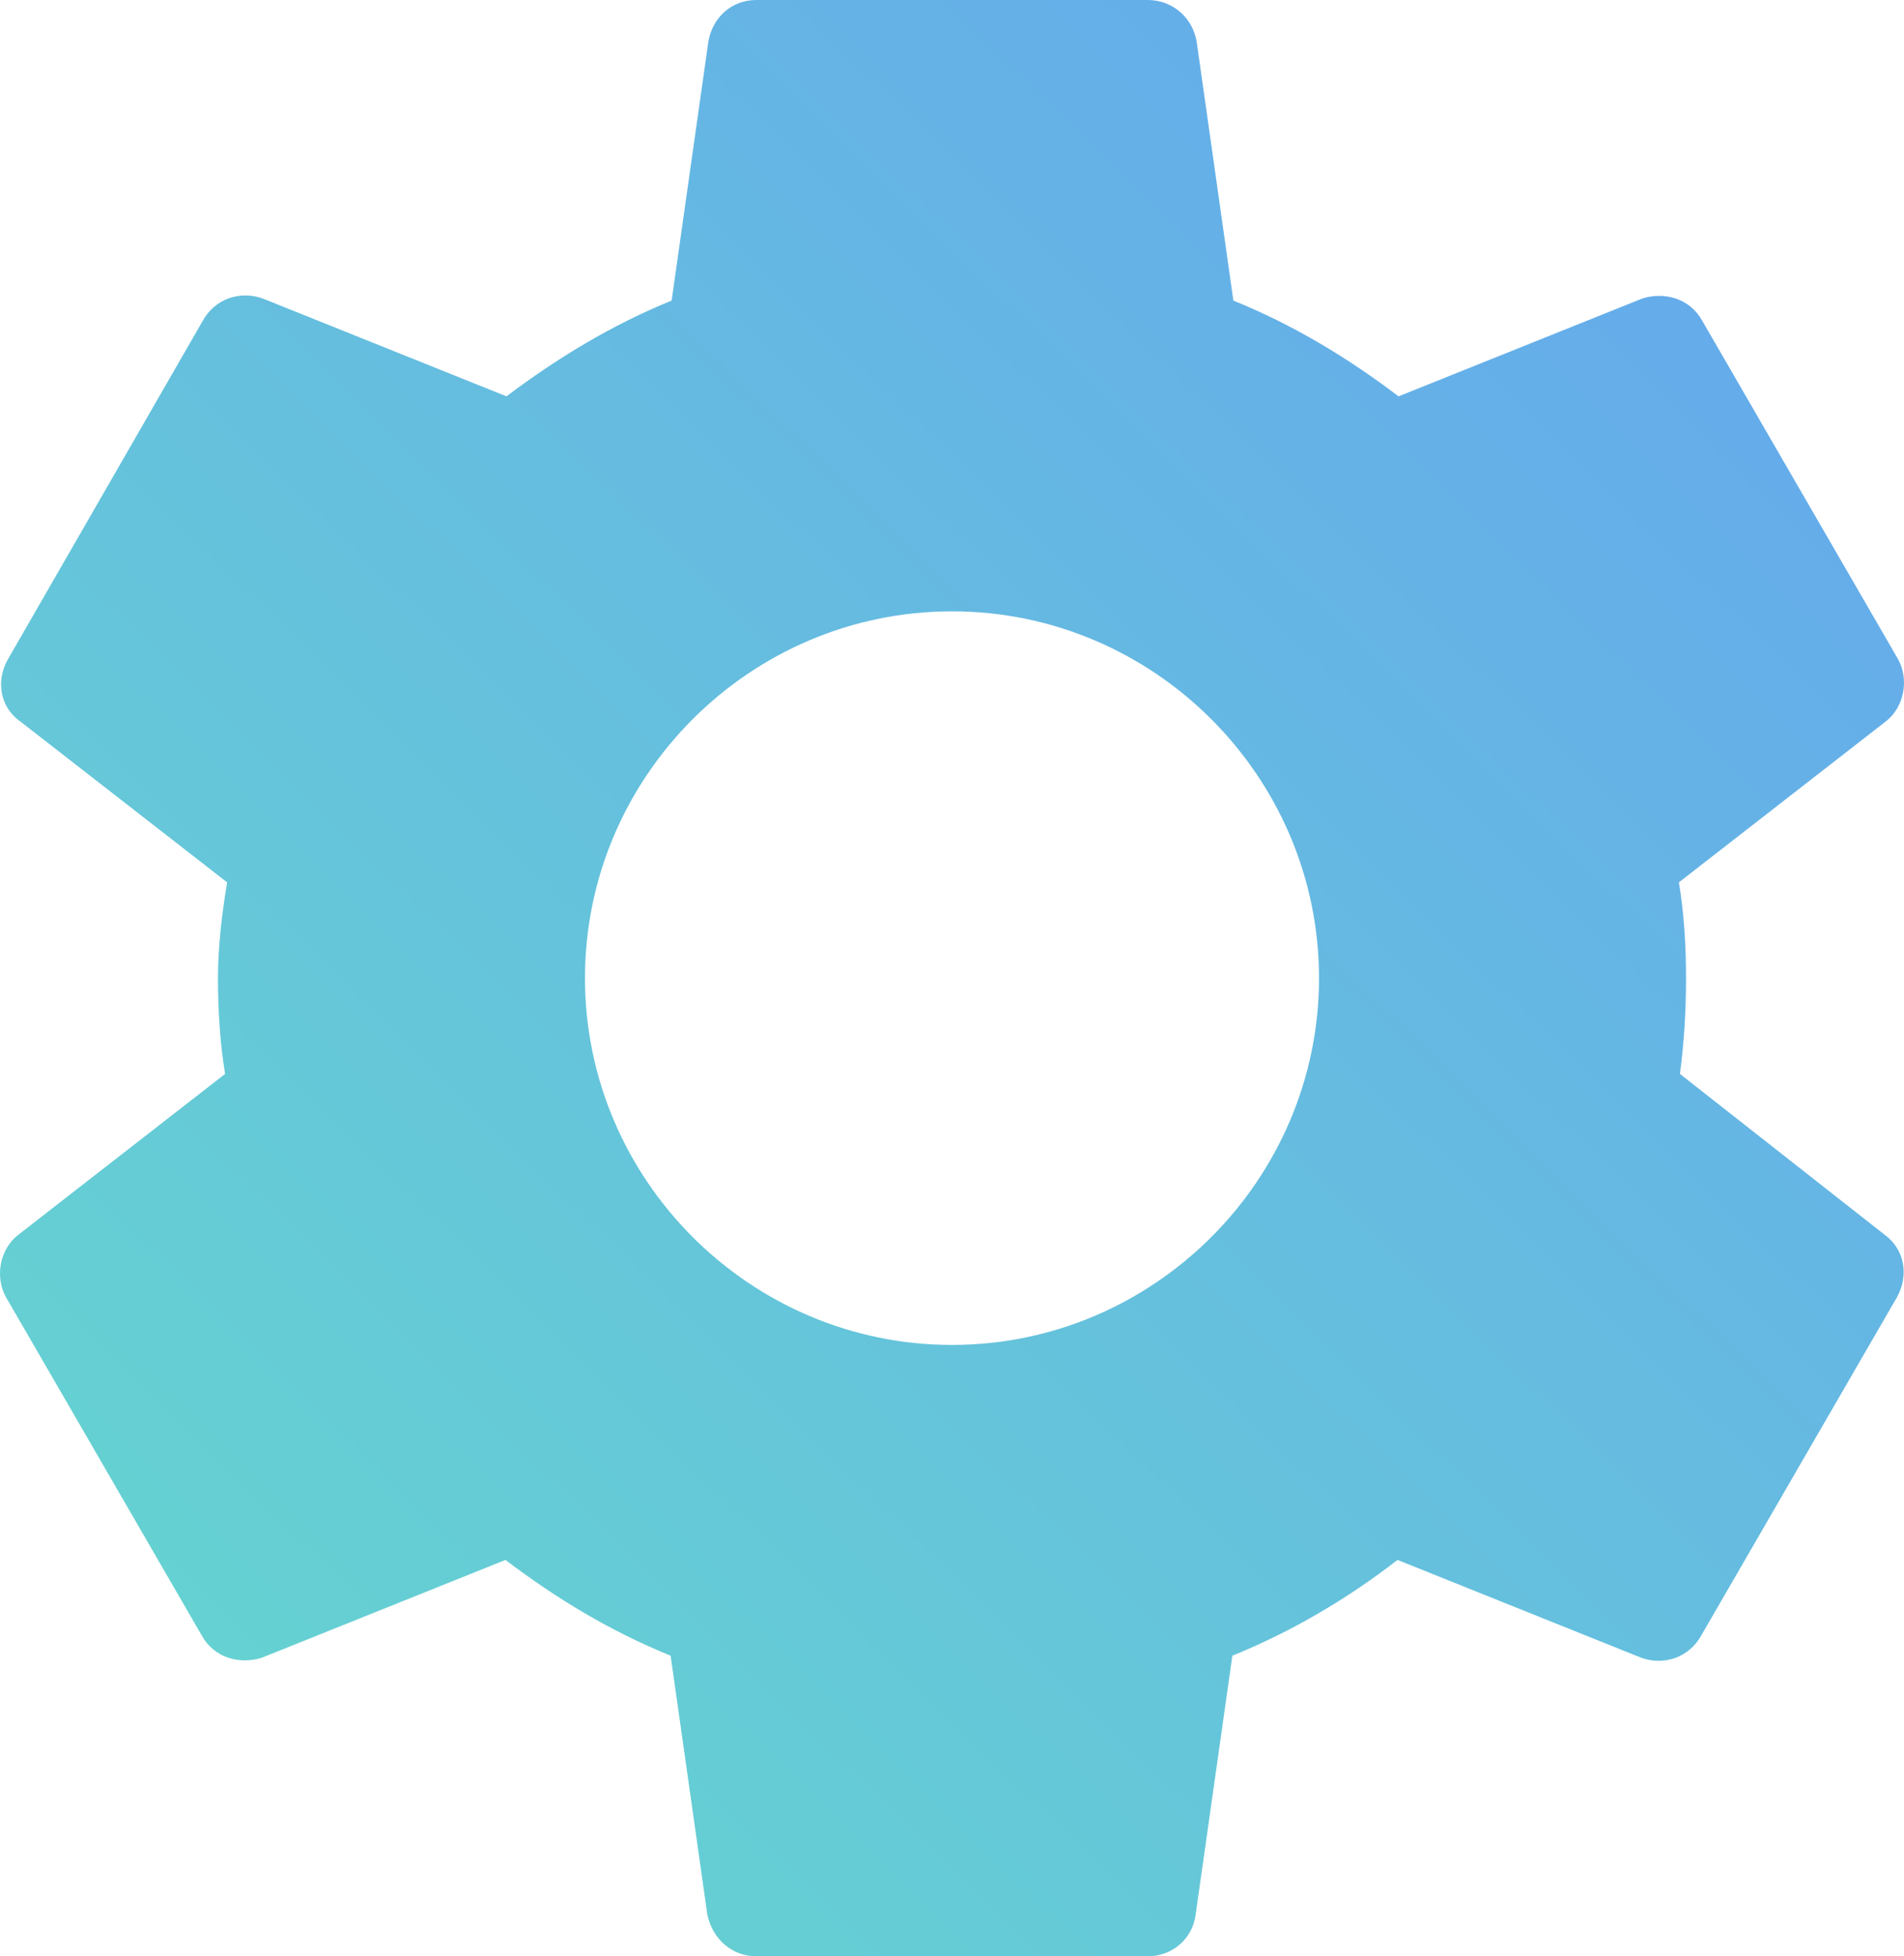 <svg width="512" height="526" viewBox="0 0 512 526" fill="none" xmlns="http://www.w3.org/2000/svg">
<path d="M451.742 288.752C452.839 280.533 453.387 272.041 453.387 263C453.387 254.233 452.839 245.467 451.468 237.248L507.12 193.962C512.055 190.127 513.426 182.73 510.41 177.251L457.773 86.297C454.484 80.27 447.63 78.352 441.599 80.27L376.077 106.57C362.37 96.159 347.84 87.393 331.665 80.818L321.796 11.232C320.699 4.657 315.216 0 308.637 0H203.363C196.784 0 191.575 4.657 190.478 11.232L180.609 80.818C164.434 87.393 149.63 96.433 136.197 106.57L70.675 80.27C64.644 78.078 57.791 80.27 54.501 86.297L2.138 177.251C-1.151 183.004 -0.055 190.127 5.428 193.962L61.08 237.248C59.71 245.467 58.613 254.507 58.613 263C58.613 271.493 59.161 280.533 60.532 288.752L4.88 332.038C-0.055 335.873 -1.426 343.27 1.59 348.749L54.227 439.703C57.516 445.73 64.37 447.648 70.401 445.73L135.923 419.43C149.63 429.841 164.16 438.607 180.335 445.182L190.204 514.768C191.575 521.343 196.784 526 203.363 526H308.637C315.216 526 320.699 521.343 321.522 514.768L331.391 445.182C347.566 438.607 362.37 429.841 375.803 419.43L441.325 445.73C447.356 447.922 454.21 445.73 457.499 439.703L510.136 348.749C513.426 342.722 512.055 335.873 506.846 332.038L451.742 288.752ZM256 361.625C201.719 361.625 157.306 317.244 157.306 263C157.306 208.756 201.719 164.375 256 164.375C310.281 164.375 354.694 208.756 354.694 263C354.694 317.244 310.281 361.625 256 361.625Z" fill="url(#paint0_linear)"/>
<defs>
<linearGradient id="paint0_linear" x1="512" y1="2.97053e-05" x2="2.2535e-05" y2="526" gradientUnits="userSpaceOnUse">
<stop stop-color="#65A5EF"/>
<stop offset="1" stop-color="#65D8CD"/>
</linearGradient>
</defs>
</svg>
